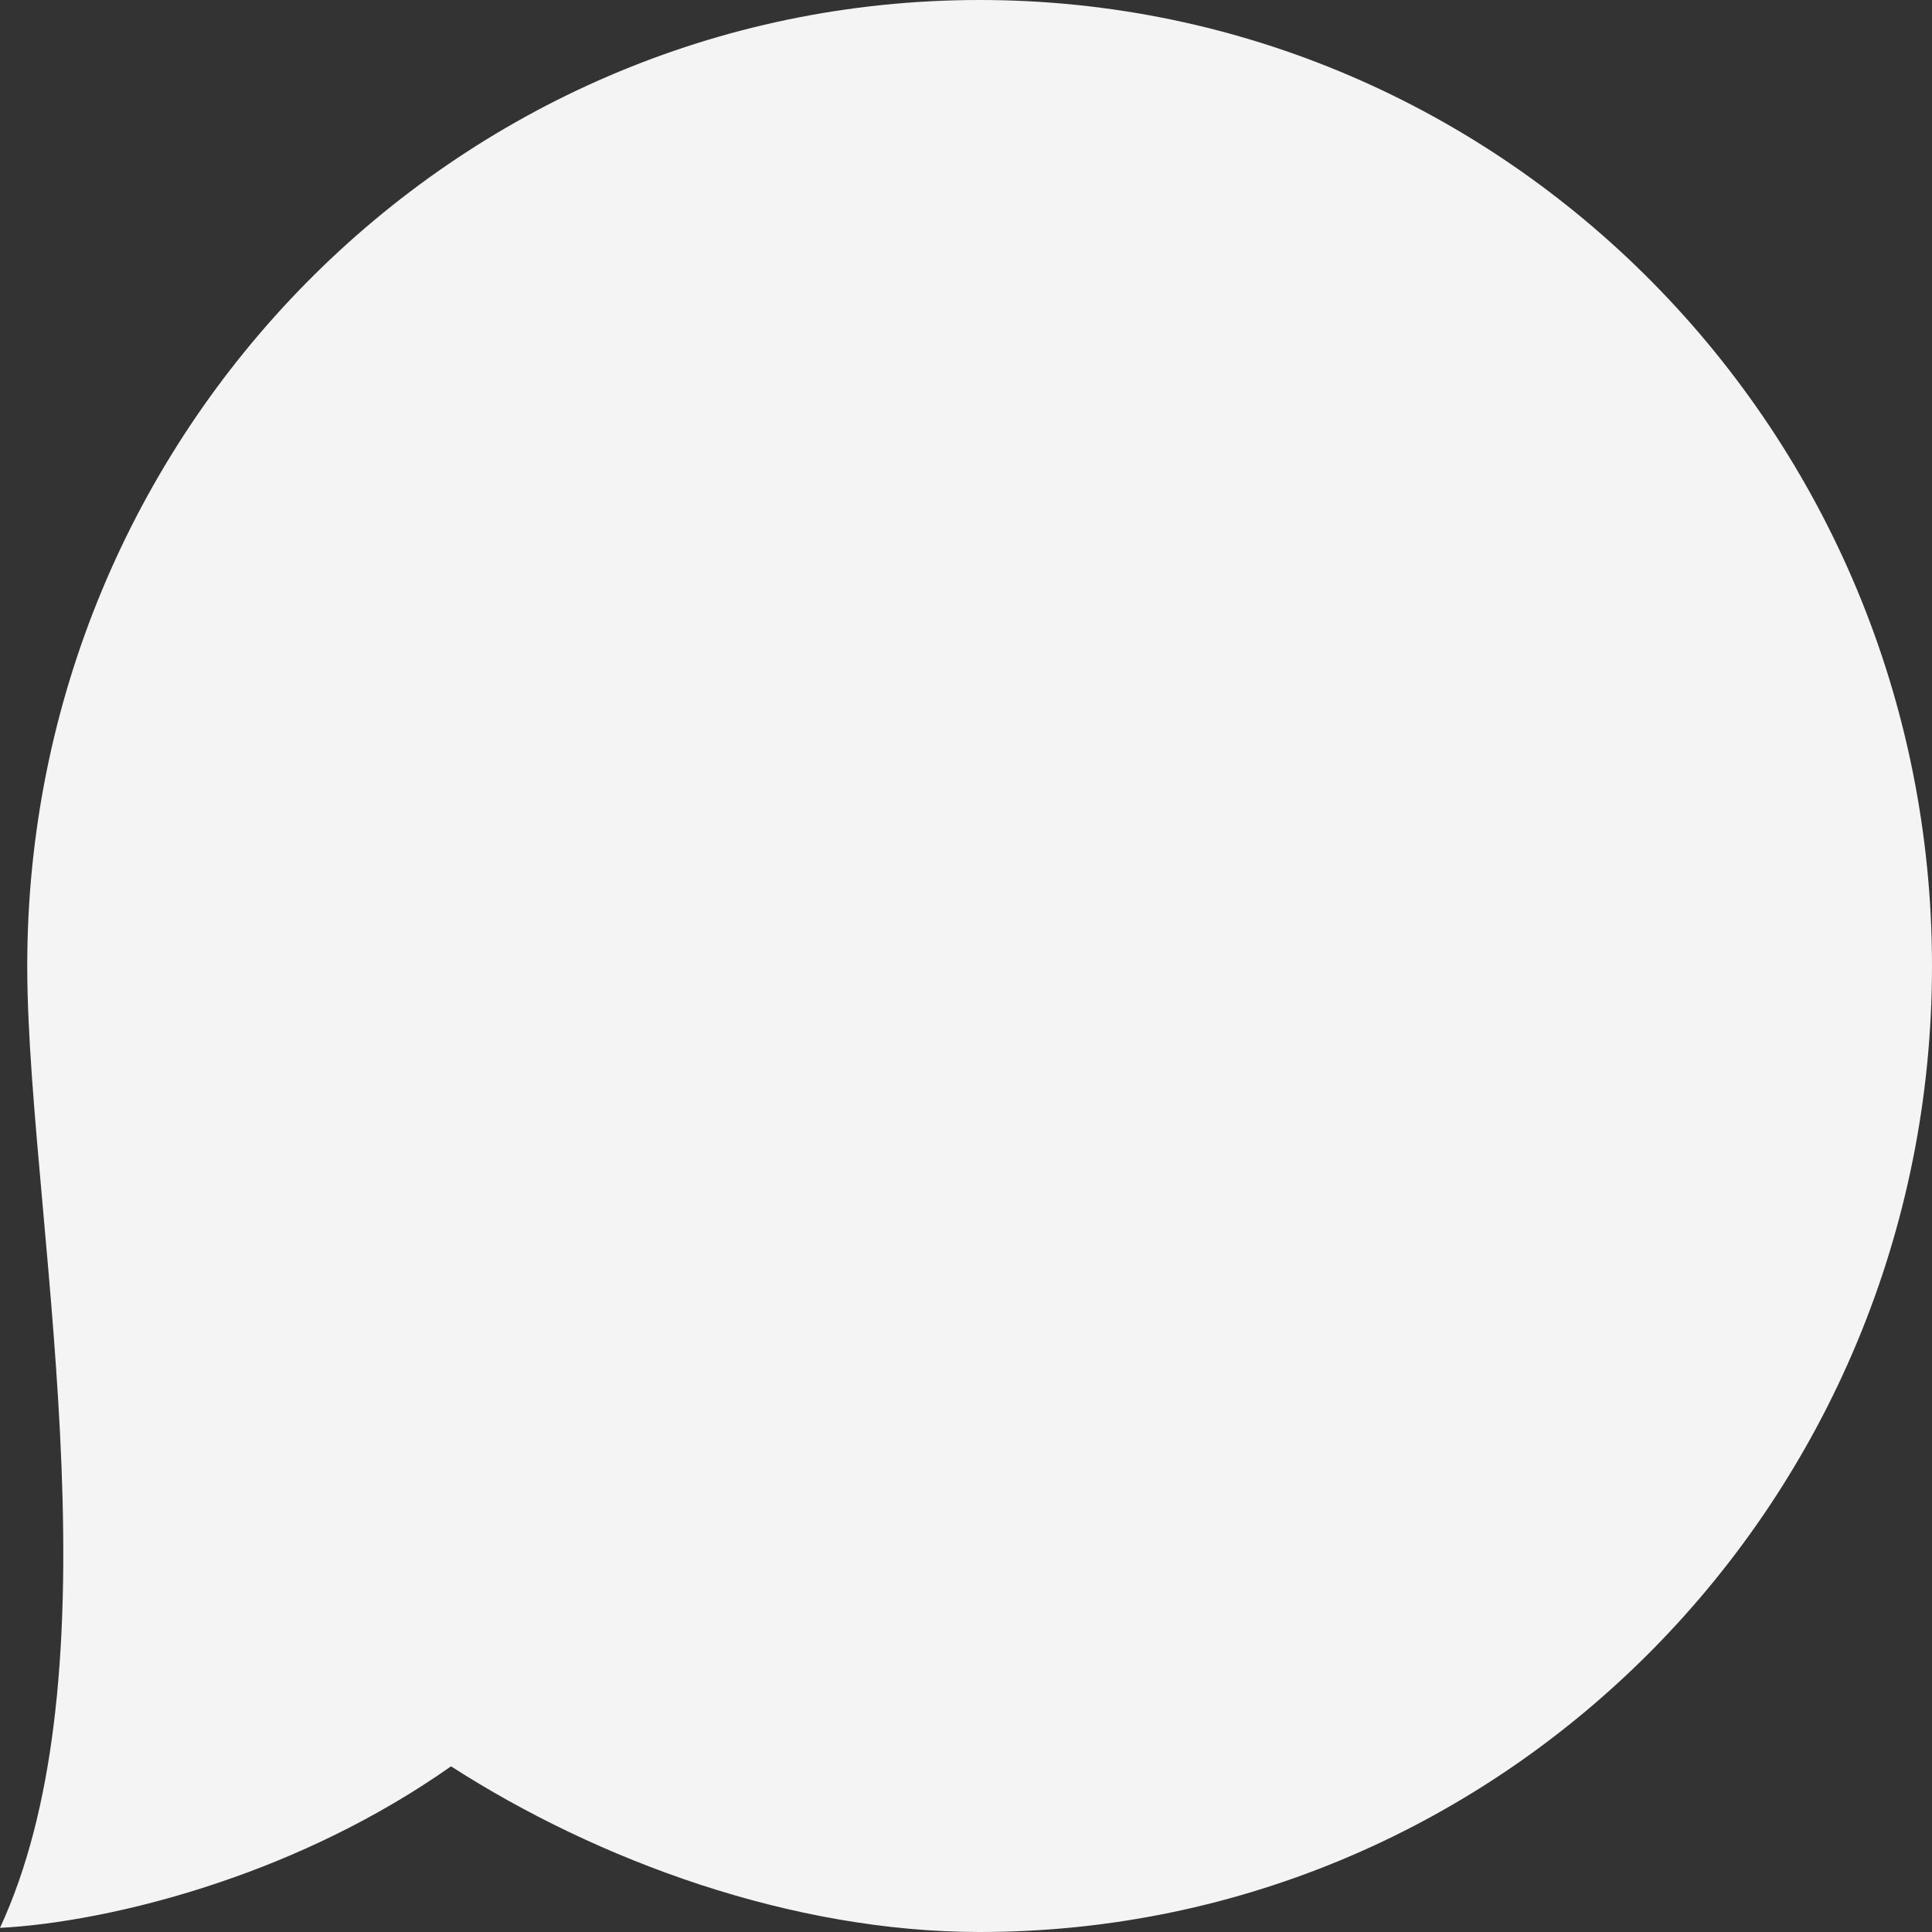 <svg width="20" height="20" viewBox="0 0 20 20" fill="none" xmlns="http://www.w3.org/2000/svg">
<rect x="0" y="0" width="20" height="20" fill="#333333" stroke="none"/>
<path fill-rule="evenodd" clip-rule="evenodd" d="M4.669 18.285C6.194 19.266 8.202 20 10.141 20C15.586 20 20 15.523 20 10C20 4.477 15.586 0 10.141 0C4.696 0 0.282 4.477 0.282 10C0.282 10.695 0.359 11.555 0.443 12.494C0.595 14.197 0.771 16.161 0.553 17.876C0.457 18.633 0.285 19.341 0 19.957C0.542 19.93 1.366 19.794 2.279 19.484C3.051 19.222 3.886 18.836 4.669 18.285Z" fill="#F4F4F5"/>
</svg>
